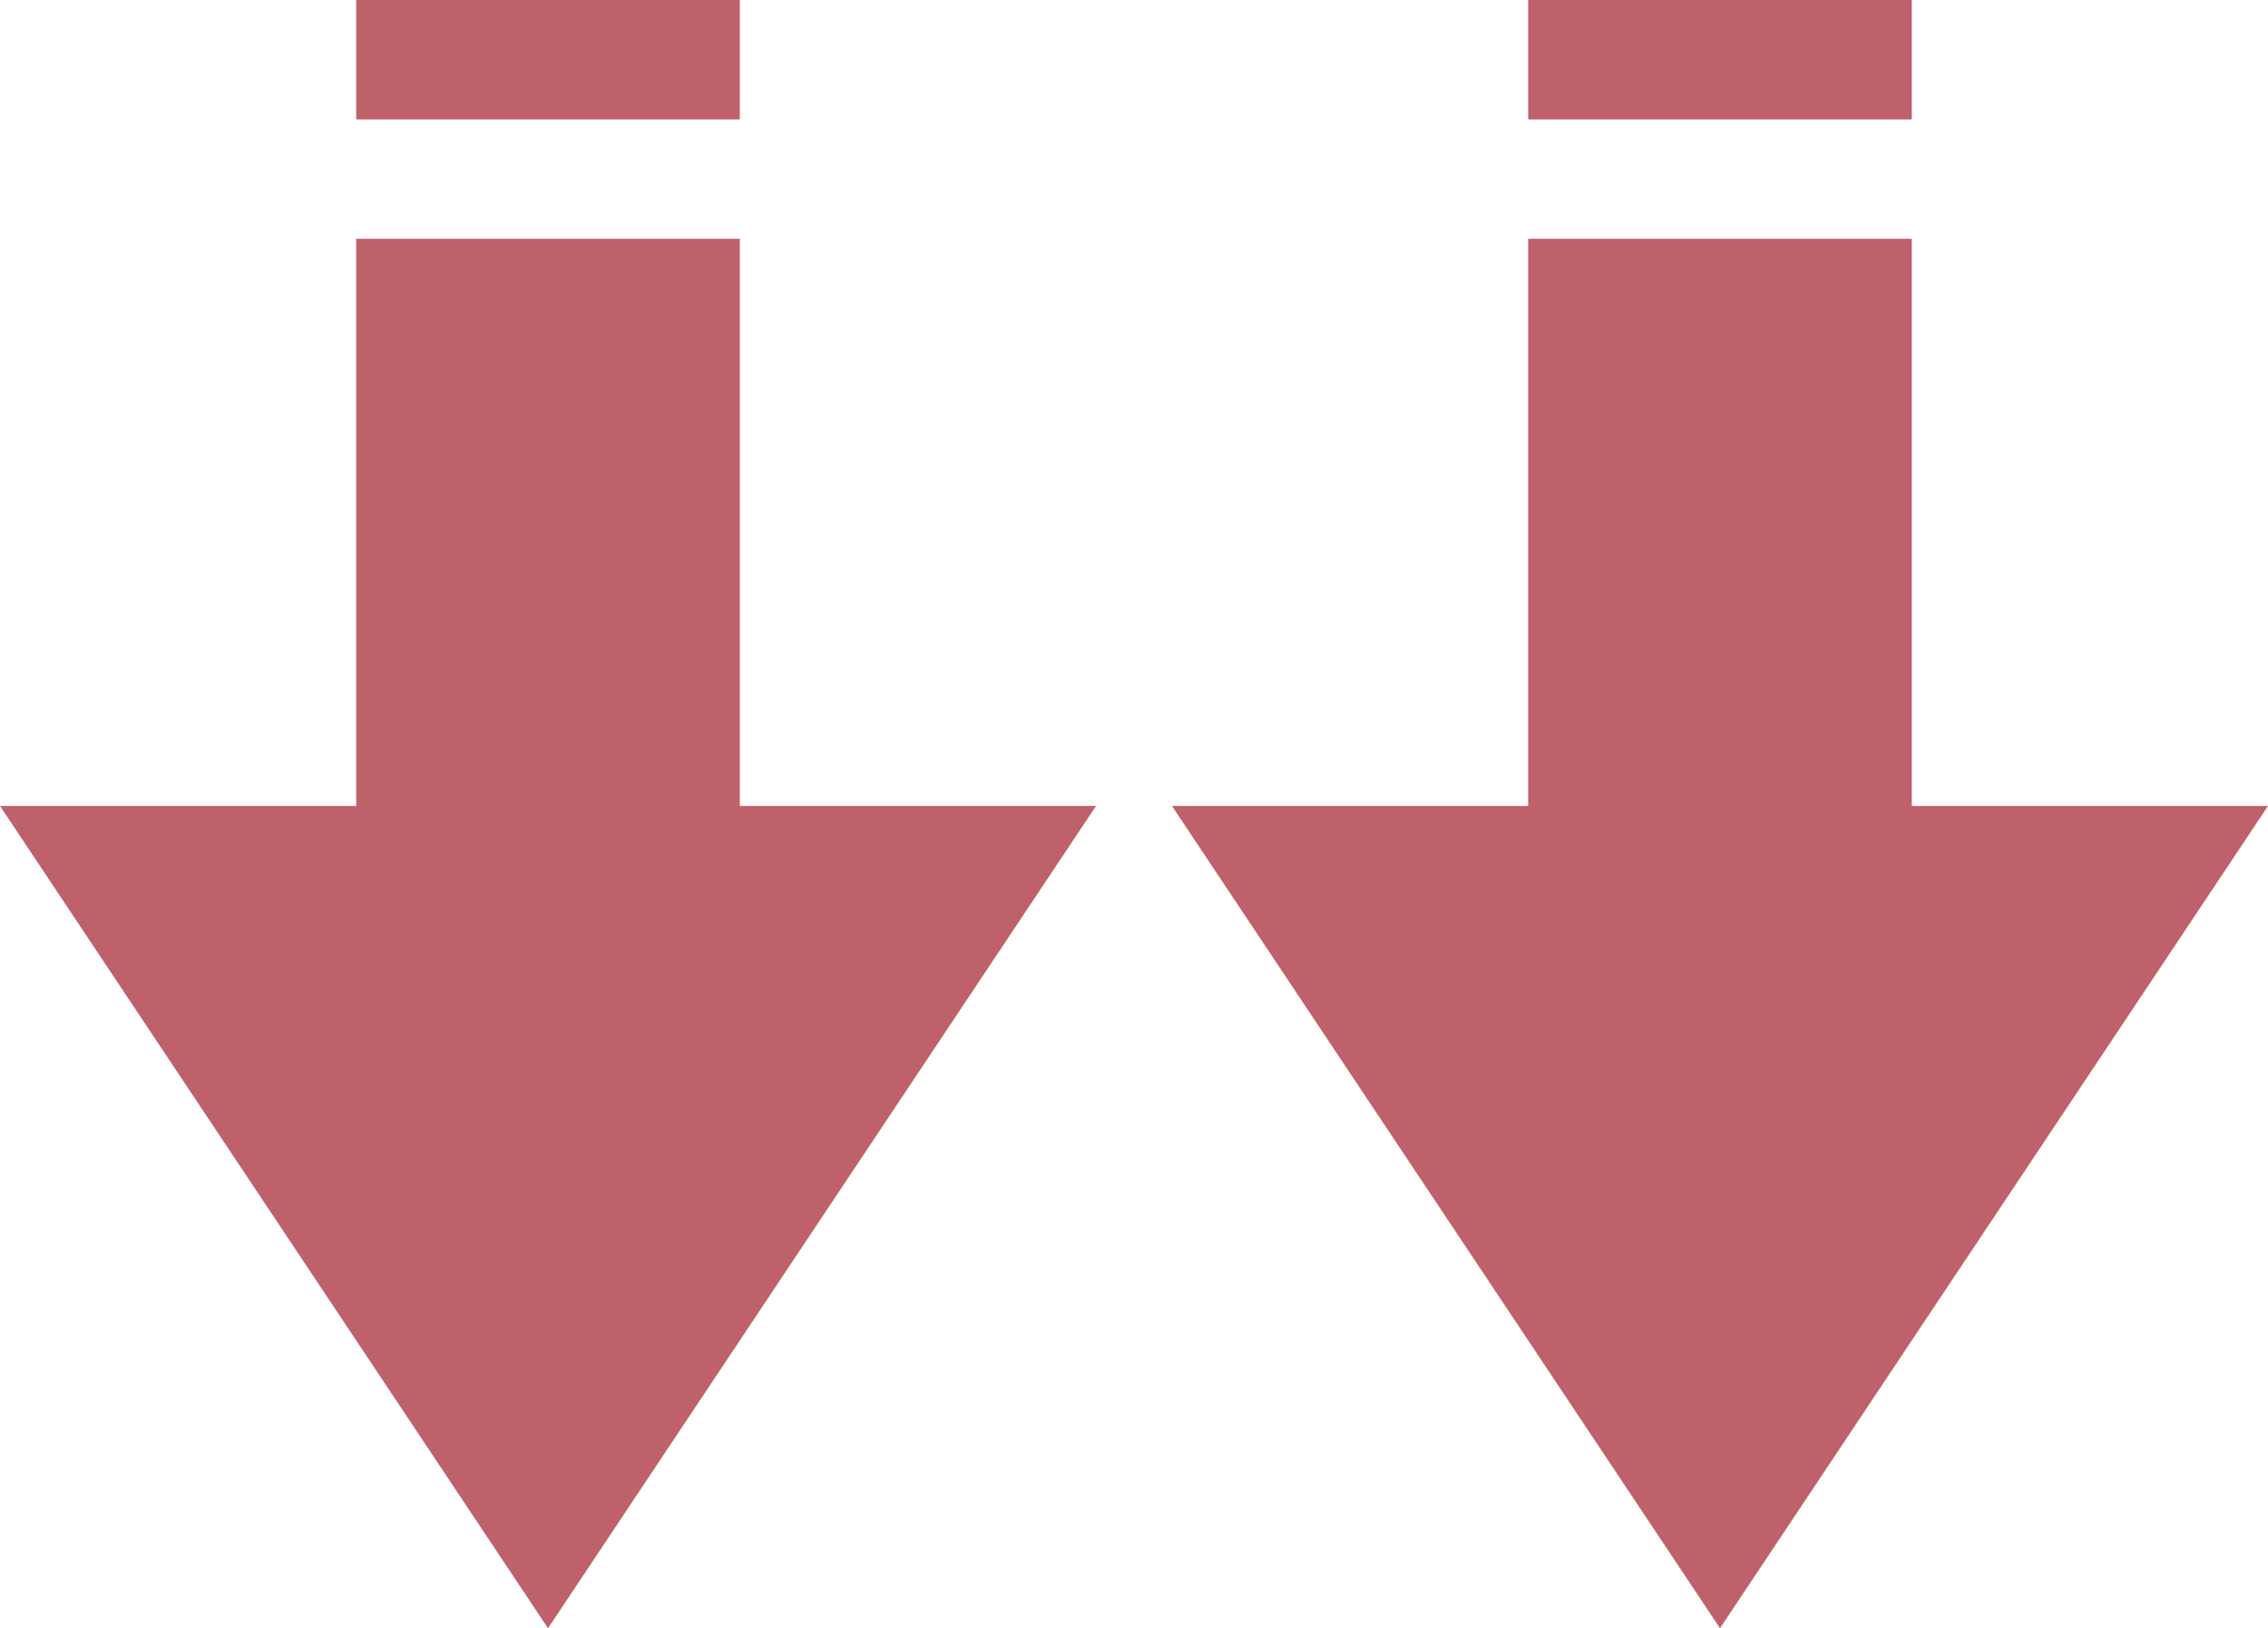 <?xml version="1.0" encoding="UTF-8" standalone="no"?>
<!DOCTYPE svg PUBLIC "-//W3C//DTD SVG 1.1//EN" "http://www.w3.org/Graphics/SVG/1.1/DTD/svg11.dtd">
<svg width="100%" height="100%" viewBox="0 0 209 150" version="1.1" xmlns="http://www.w3.org/2000/svg" xmlns:xlink="http://www.w3.org/1999/xlink" xml:space="preserve" xmlns:serif="http://www.serif.com/" style="fill-rule:evenodd;clip-rule:evenodd;stroke-linejoin:round;stroke-miterlimit:2;">
    <g id="Layer1">
        <path d="M32.825,22L68.175,22L68.175,74.25L101,74.25L50.5,149.999L0,74.25L32.825,74.25L32.825,22ZM68.175,11L32.825,11L32.825,0L68.175,0L68.175,11Z" style="fill:rgb(191,97,106);"/>
        <path d="M140.825,22L176.175,22L176.175,74.25L209,74.25L158.5,149.999L108,74.25L140.825,74.25L140.825,22ZM176.175,11L140.825,11L140.825,0L176.175,0L176.175,11Z" style="fill:rgb(191,97,106);"/>
    </g>
</svg>
